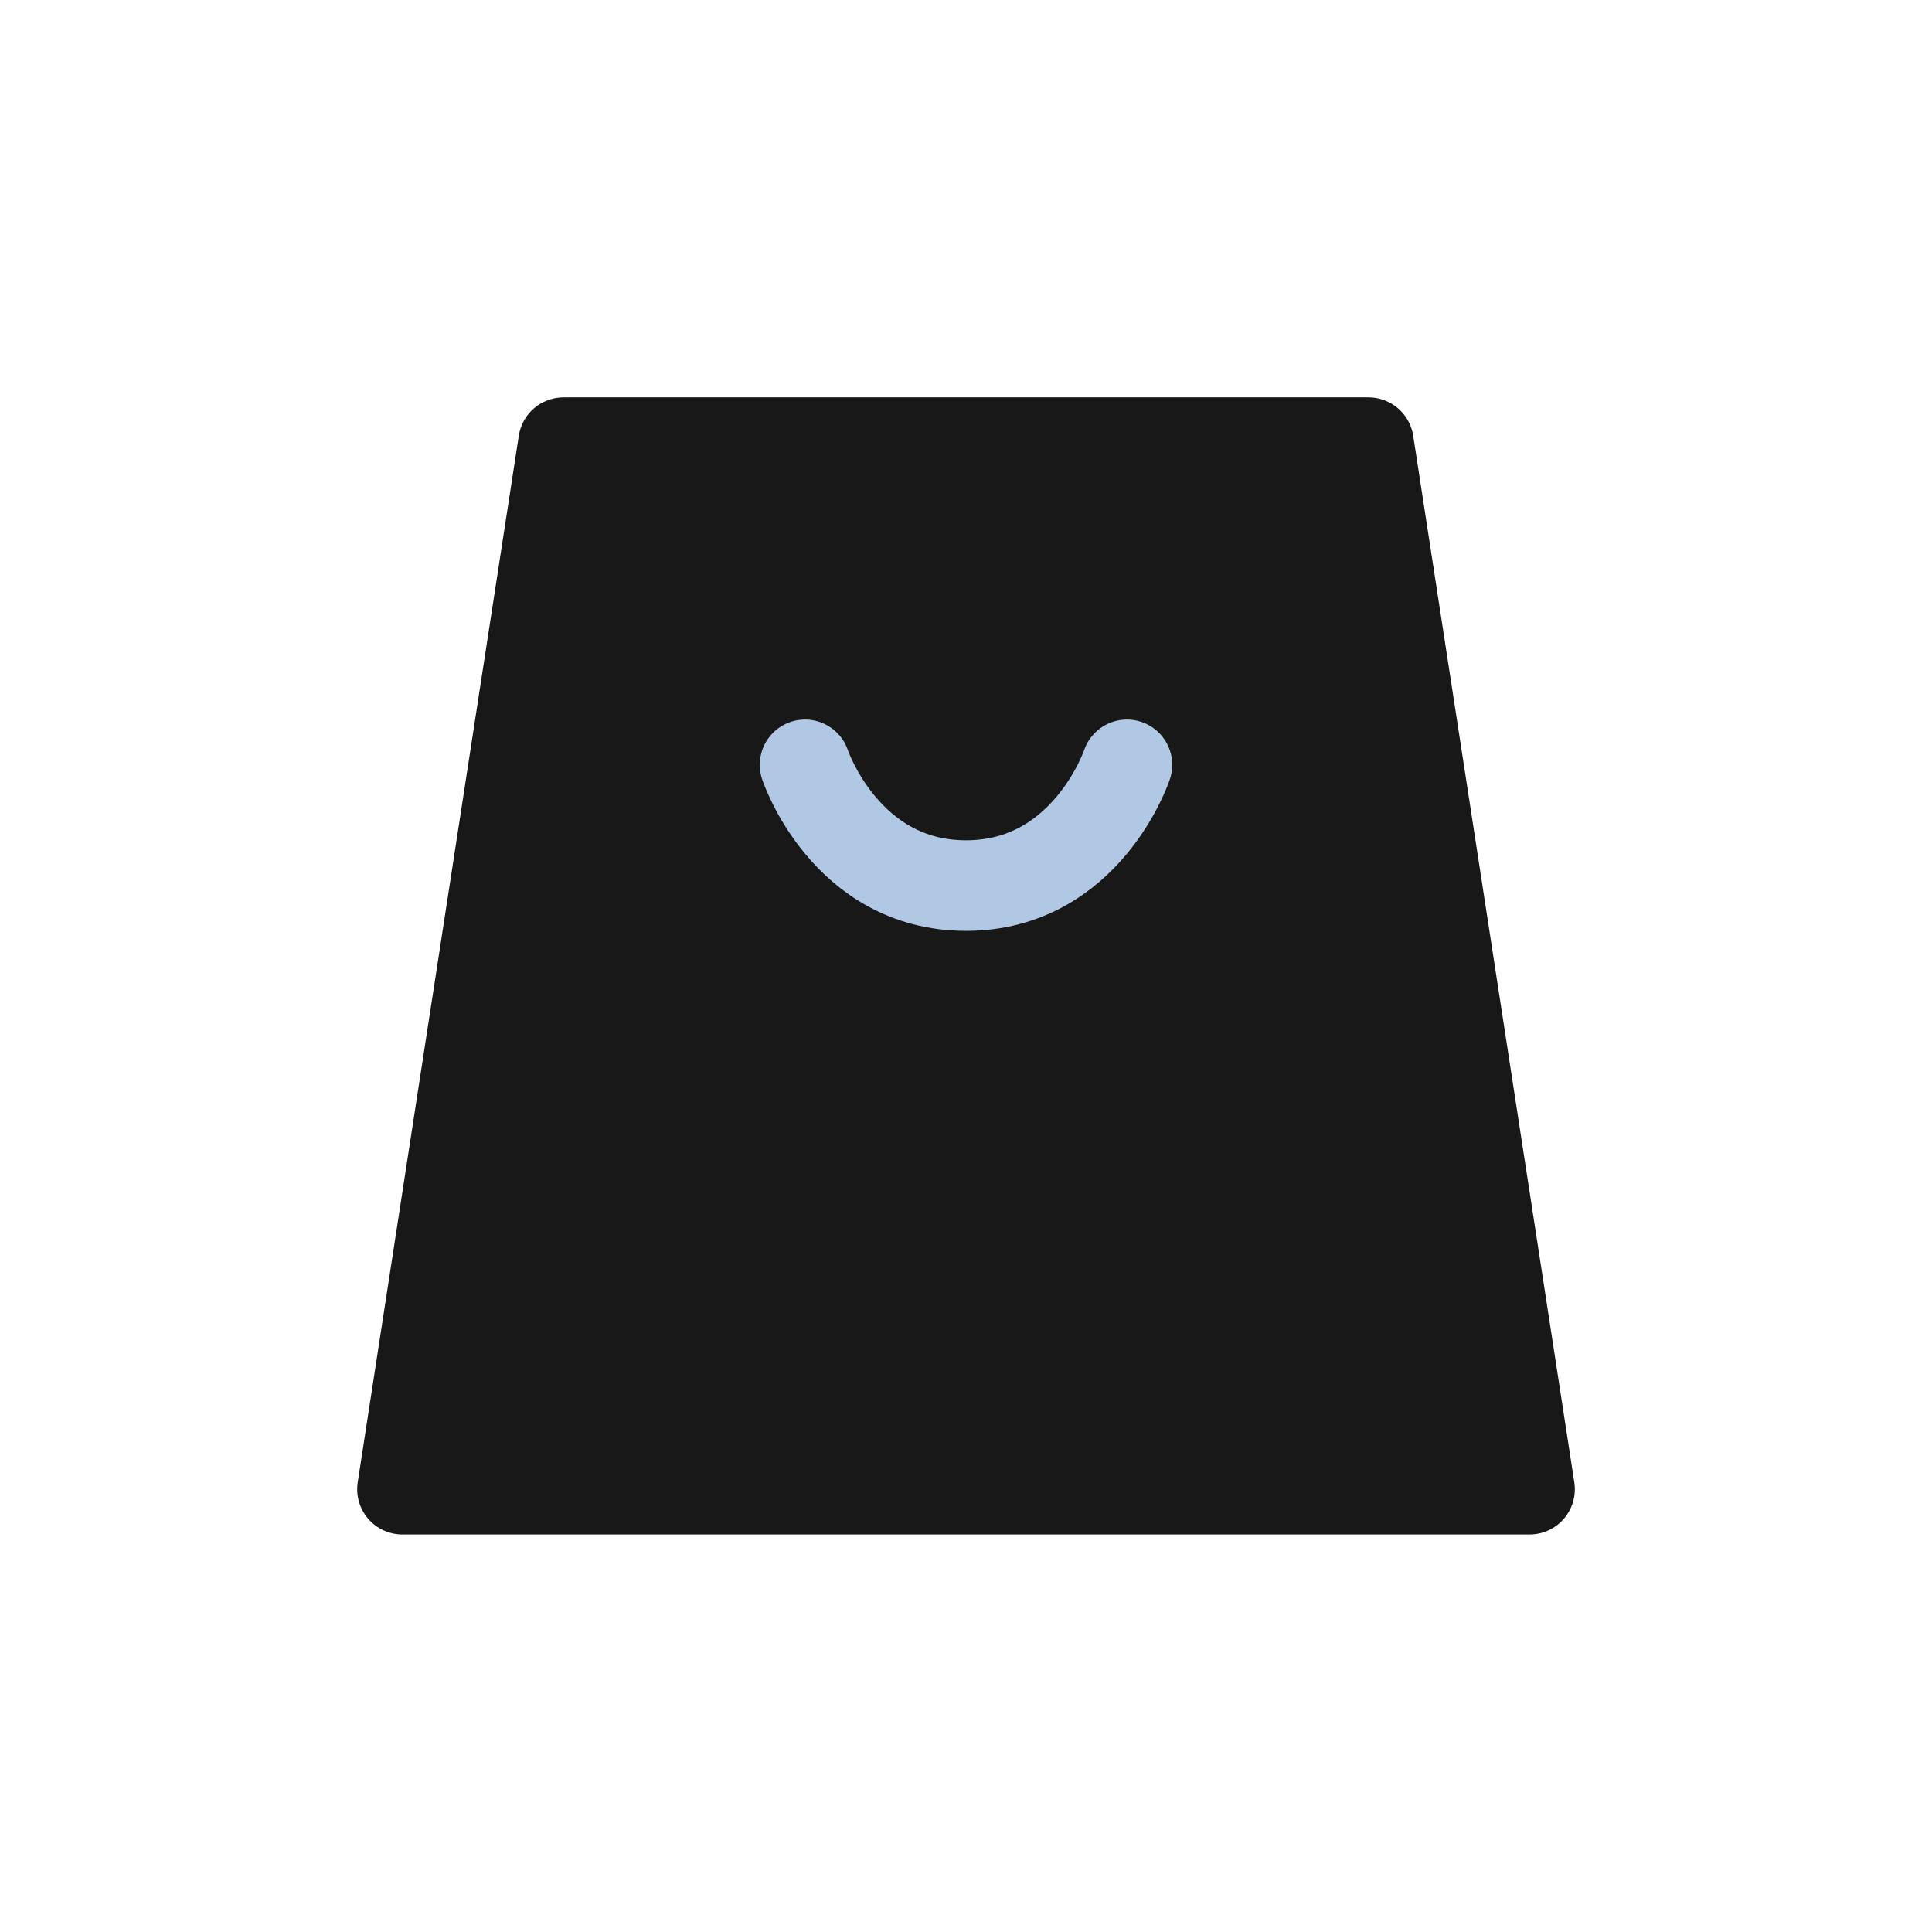 <svg width="16" height="16" viewBox="0 0 16 16" fill="none" xmlns="http://www.w3.org/2000/svg">
<g id="category-icon">
<path id="Vector 6" d="M4.667 3.666L3.333 12.333H12.667L11.333 3.666H4.667Z" fill="#181818" stroke="#181818" stroke-width="0.75" stroke-linecap="round" stroke-linejoin="round"/>
<path id="Vector 7" d="M6.667 6.334C6.667 6.334 7 7.334 8 7.334C9 7.334 9.333 6.334 9.333 6.334" stroke="#B0C8E4" stroke-width="0.75" stroke-linecap="round" stroke-linejoin="round"/>
</g>
</svg>
